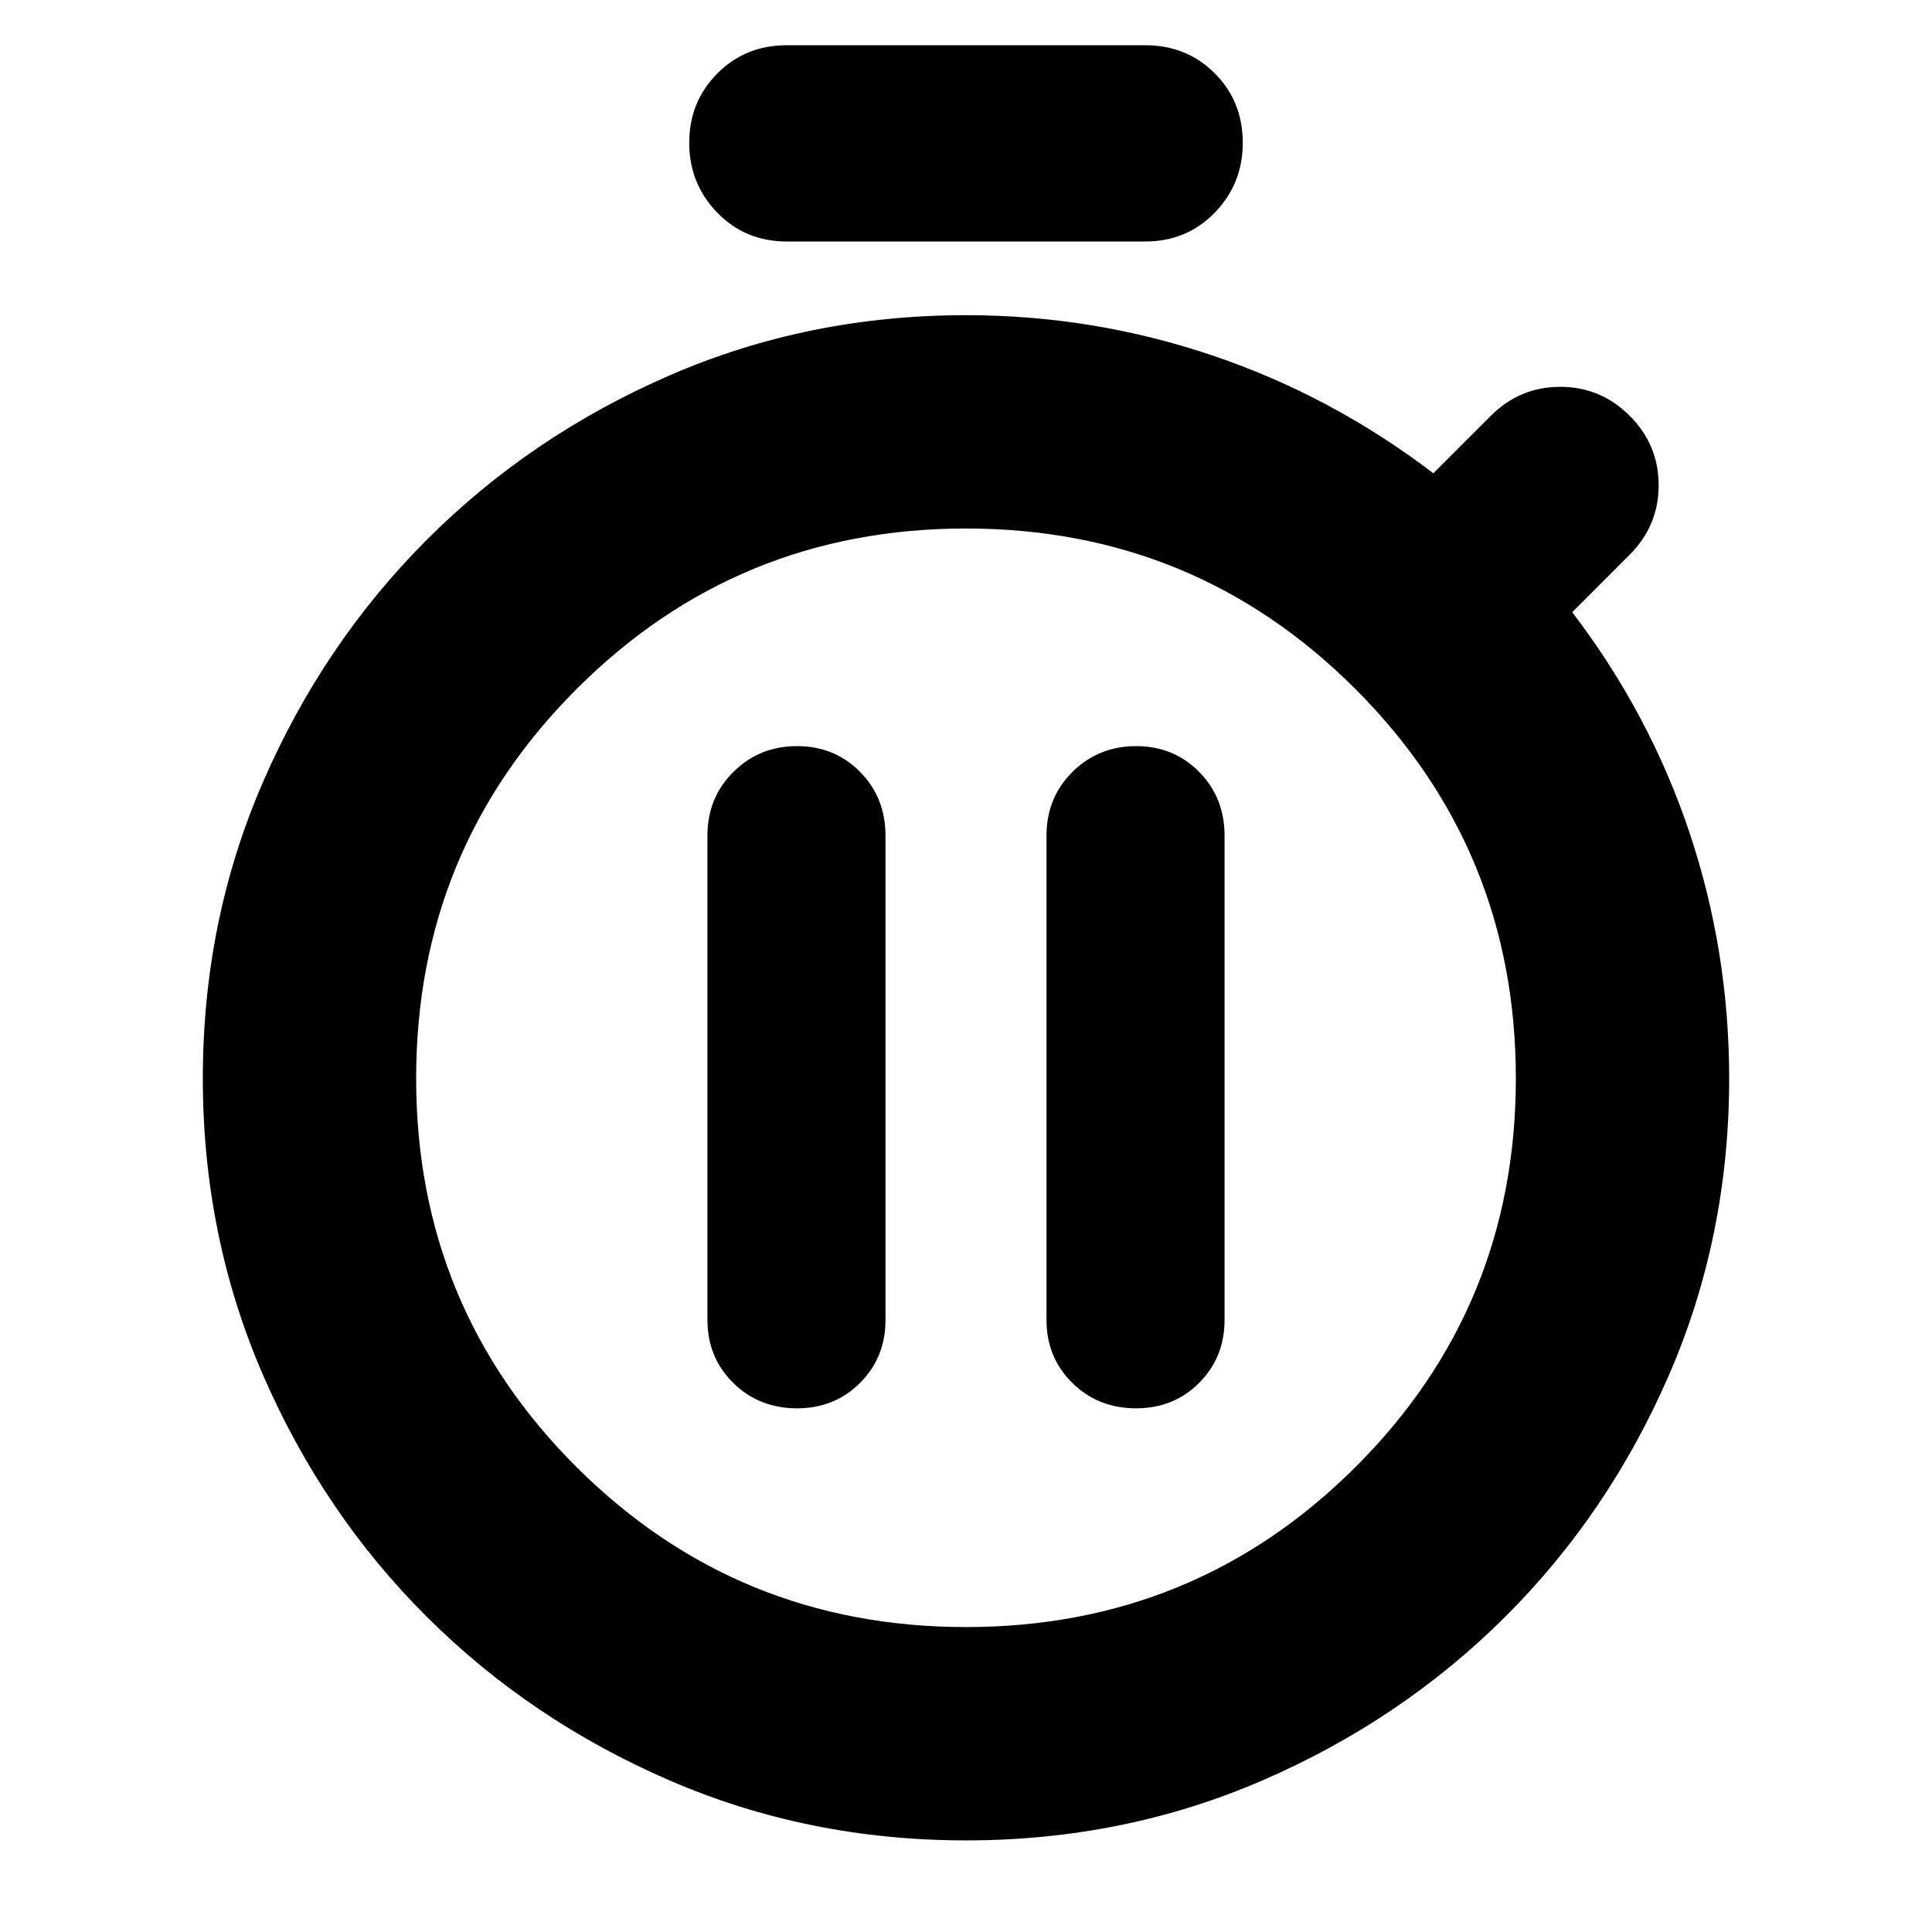 <svg xmlns="http://www.w3.org/2000/svg" height="24" viewBox="0 -960 960 960" width="24"><path d="M396.043-260.216q18.682 0 31.319-12.638Q440-285.491 440-304.173v-240.565q0-18.922-12.64-31.722-12.641-12.8-31.327-12.8-18.685 0-31.599 12.8-12.913 12.8-12.913 31.722v240.565q0 18.682 12.8 31.319 12.8 12.638 31.722 12.638Zm168.479 0q18.682 0 31.319-12.638 12.638-12.637 12.638-31.319v-240.565q0-18.922-12.641-31.722-12.64-12.8-31.326-12.8t-31.599 12.8Q520-563.66 520-544.738v240.565q0 18.682 12.8 31.319 12.8 12.638 31.722 12.638ZM390.956-840q-20.603 0-34.541-14.326-13.938-14.326-13.938-34.718 0-20.391 13.938-34.435 13.938-14.044 34.541-14.044h178.088q20.603 0 34.541 13.938 13.938 13.938 13.938 34.541 0 20.392-13.938 34.718Q589.647-840 569.044-840H390.956ZM480-45.52q-78.522 0-147.417-29.851t-120.435-81.174q-51.54-51.323-81.453-120.215-29.913-68.891-29.913-147.413t29.964-147.388q29.965-68.866 81.483-120.384 51.517-51.517 120.383-81.482Q401.478-803.391 480-803.391q63.13 0 122.391 20t109.827 58.565l28.565-28.565q14.391-14.392 34.5-14.392t34.501 14.392q14.391 14.391 14.391 34.5t-14.391 34.5l-28.566 28.565q38.566 50.566 58.283 109.544 19.717 58.978 19.717 122.109 0 78.522-29.913 147.413-29.913 68.892-81.453 120.215-51.54 51.323-120.435 81.174Q558.522-45.52 480-45.52Zm0-106.001q113.739 0 193.478-79.457 79.739-79.456 79.739-193.195 0-113.739-79.739-193.478T480-697.39q-113.739 0-193.478 79.739t-79.739 193.478q0 113.739 79.739 193.195Q366.261-151.521 480-151.521Zm0-272.652Z"/></svg>